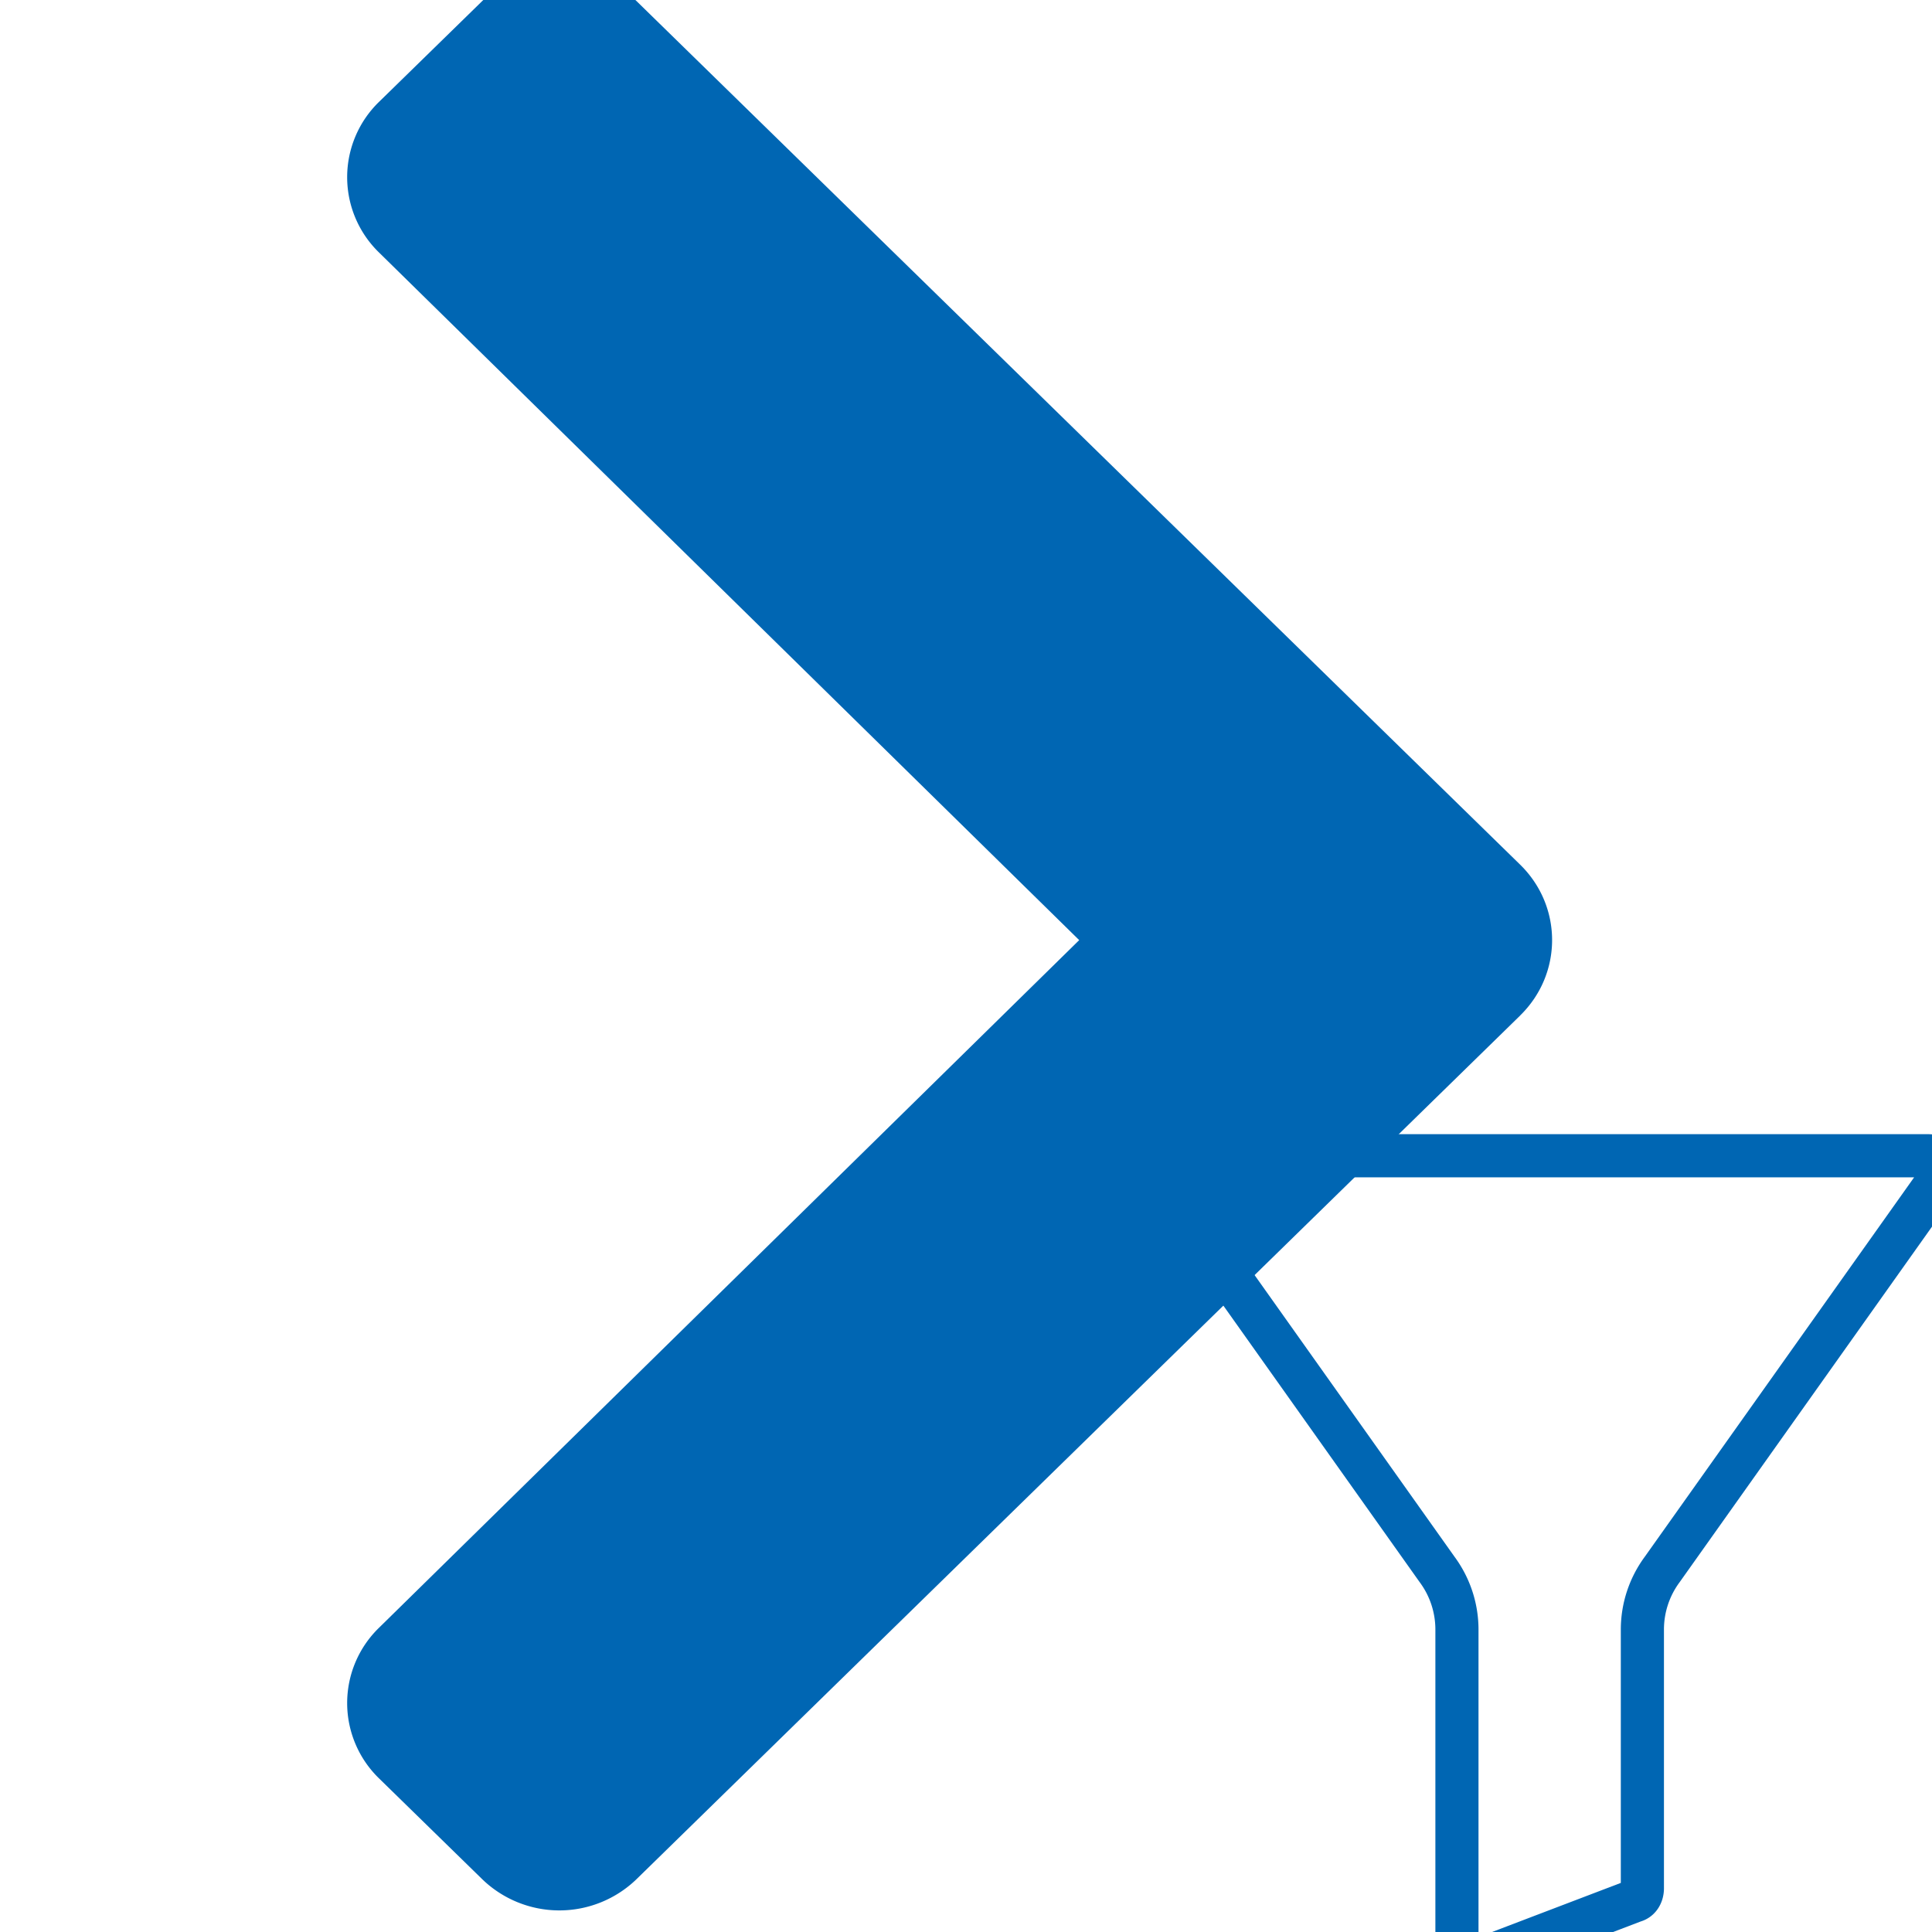 <svg xmlns="http://www.w3.org/2000/svg" aria-hidden="true" fill="#0066b3" height="1em" width="1em" viewBox="64 64 896 896">
<path d="M769 534.975L359.2 935.5a51.45 51.45 0 01-71.575 0l-47.8-46.7a48.675 48.675 0 01-.075-69.875L564.5 500 239.75 181.075a48.675 48.675 0 01.075-69.875l47.8-46.7a51.45 51.45 0 0171.575 0L769 465c19.75 19.325 19.75 50.625 0 69.95z"></path><path d="M958.313 590H607.05a16.5 16.5 0 00-14.707 8.96 16.732 16.732 0 001.3 17.415l128.688 181.281c.043.063.09.121.133.184a36.769 36.769 0 017.219 21.816v147.797a16.429 16.429 0 0016.433 16.535c2.227 0 4.426-.445 6.48-1.297l72.313-27.574c6.48-1.976 10.781-8.09 10.781-15.453V819.656a36.774 36.774 0 017.215-21.816c.043-.063.09-.121.133-.184l128.684-181.289a16.717 16.717 0 001.3-17.406 16.502 16.502 0 00-14.71-8.961zM826.78 785.992a56.931 56.931 0 00-11.097 33.664v117.578l-66 25.164V819.656a56.909 56.909 0 00-11.102-33.664L613.648 610h338.07zm0 0" fill="#0066b3"></path>
</svg>
